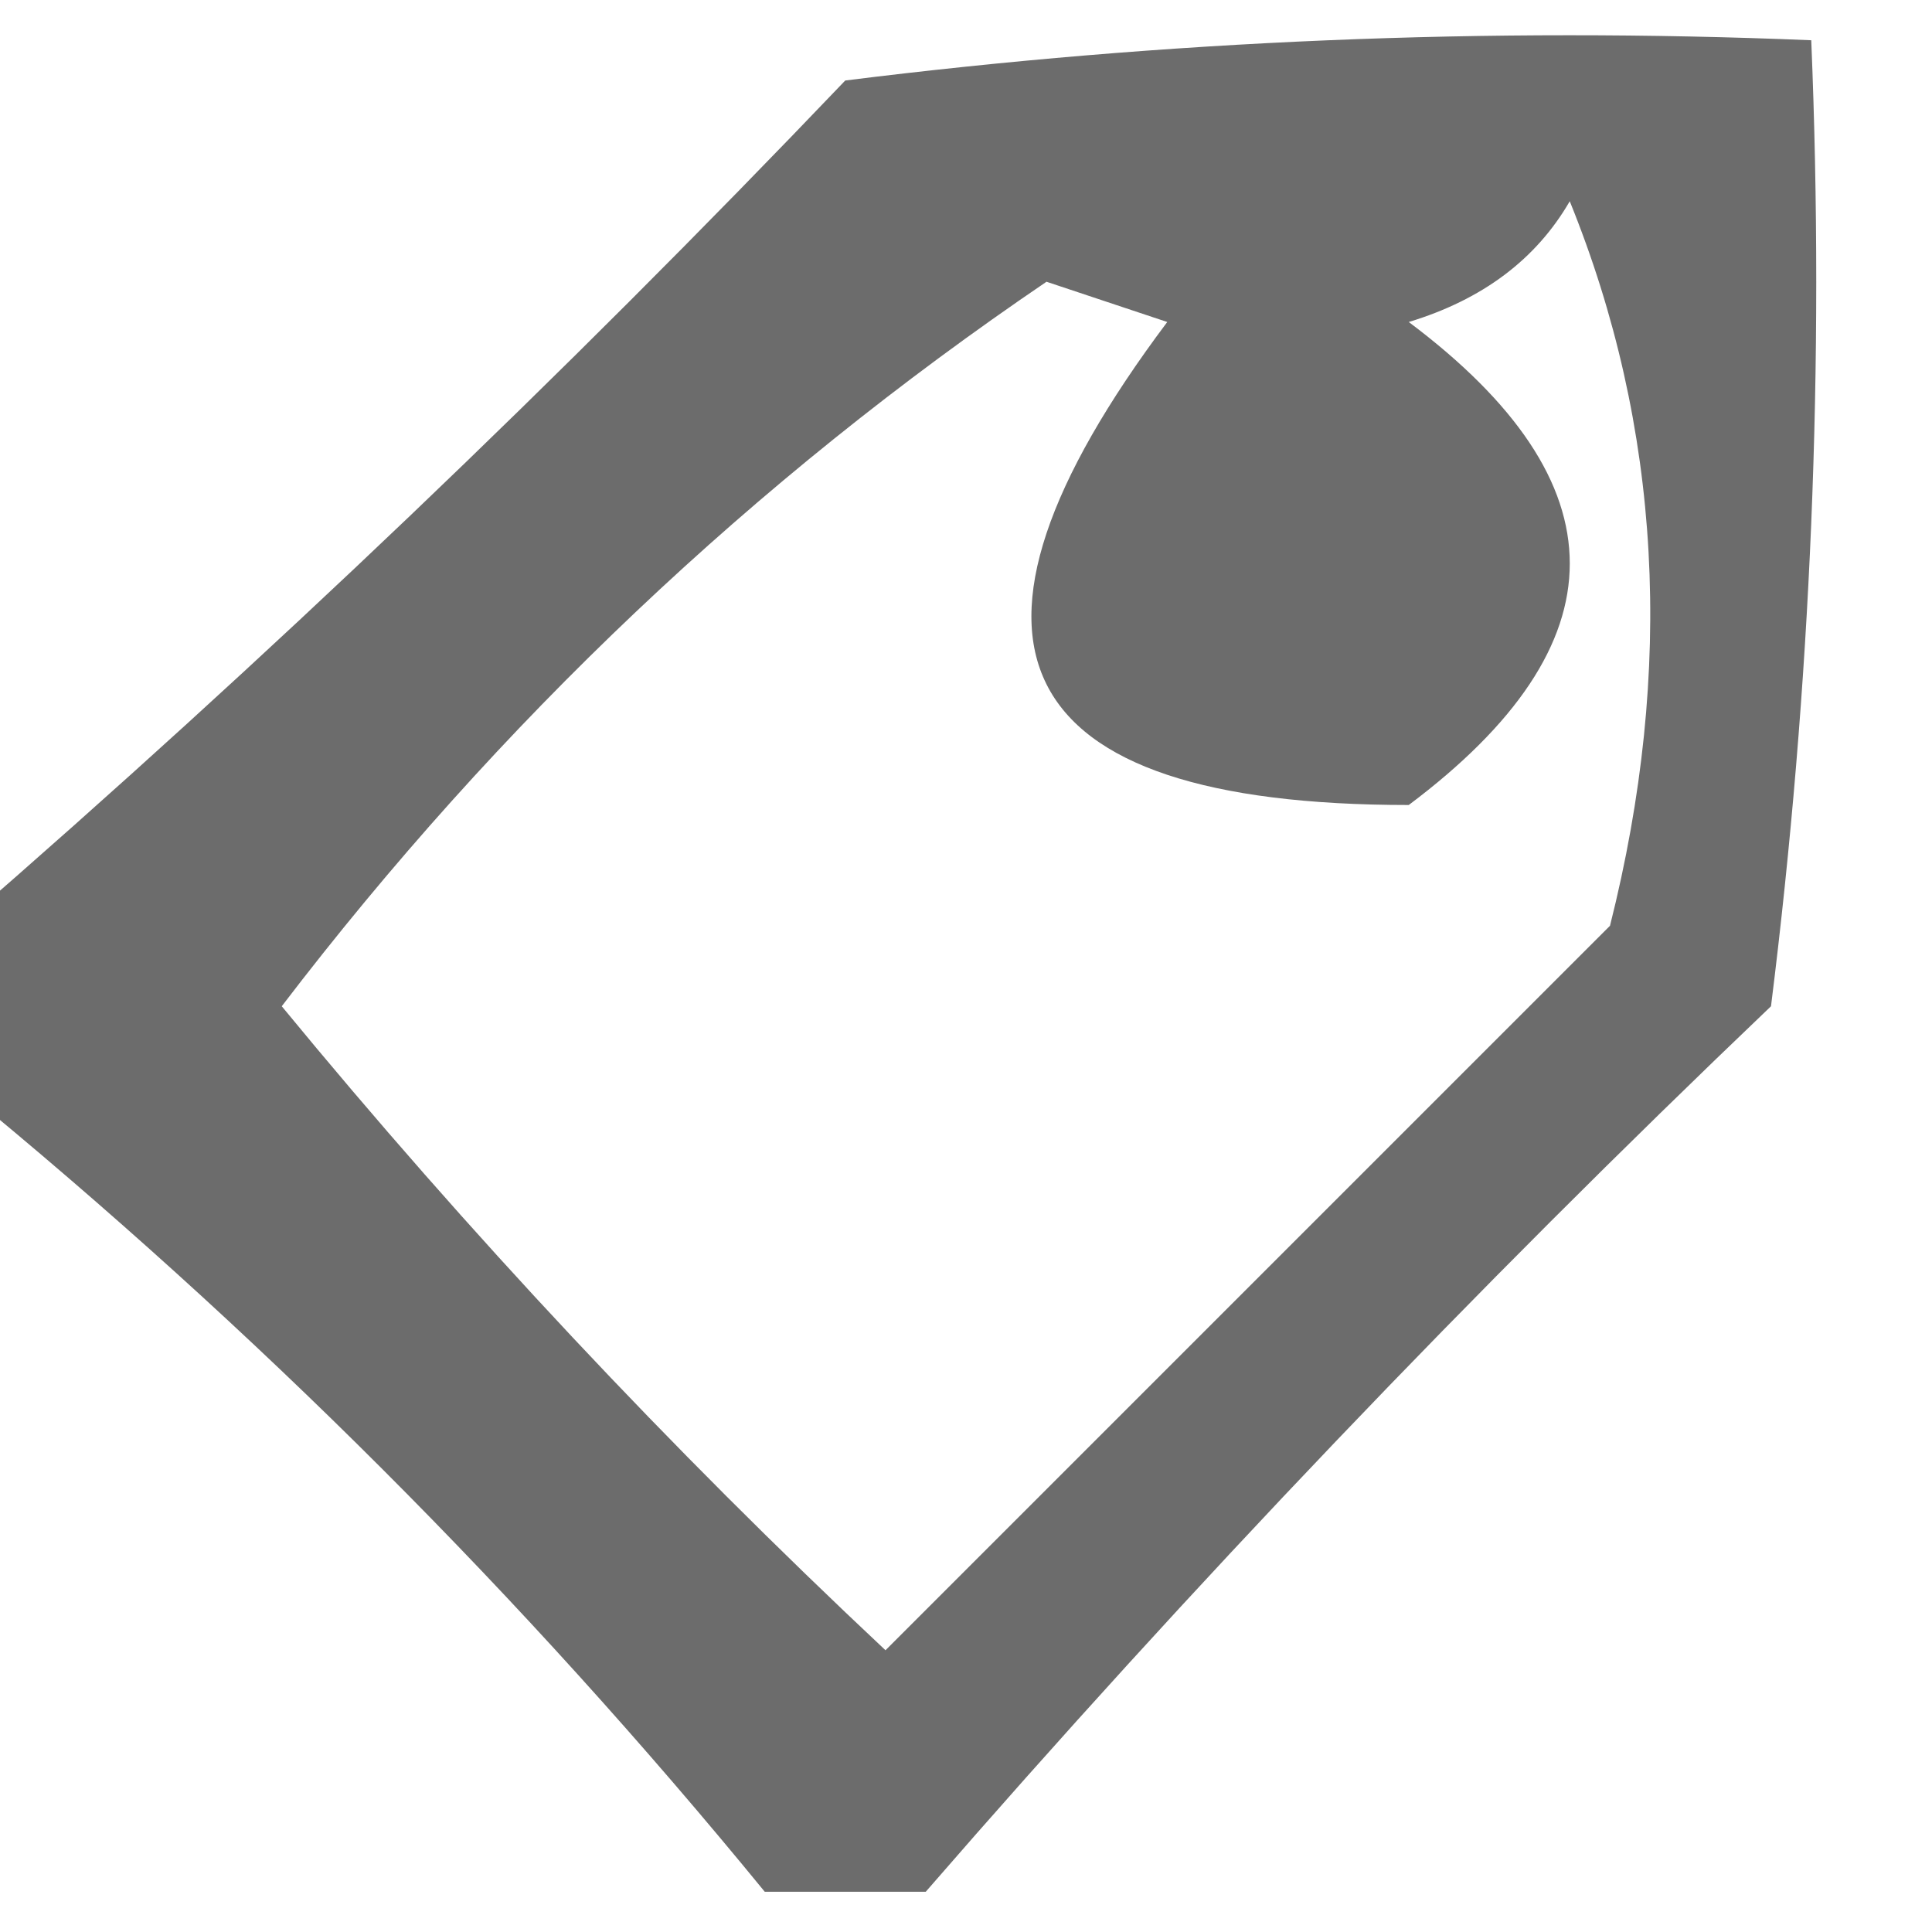 <?xml version="1.0" encoding="UTF-8"?>
<!DOCTYPE svg PUBLIC "-//W3C//DTD SVG 1.1//EN" "http://www.w3.org/Graphics/SVG/1.1/DTD/svg11.dtd">
<svg xmlns="http://www.w3.org/2000/svg" version="1.1" width="24px" height="24px" style="shape-rendering:geometricPrecision; text-rendering:geometricPrecision; image-rendering:optimizeQuality; fill-rule:evenodd; clip-rule:evenodd" xmlns:xlink="http://www.w3.org/1999/xlink">
<g><path style="opacity:0.578" fill="#000000" d="M 11.5,23.5 C 10.833,23.5 10.167,23.5 9.5,23.5C 6.5,19.833 3.167,16.5 -0.5,13.5C -0.5,12.833 -0.5,12.167 -0.5,11.5C 3.298,8.204 6.964,4.704 10.5,1C 14.486,0.501 18.486,0.334 22.5,0.5C 22.666,4.514 22.499,8.514 22,12.5C 18.296,16.036 14.796,19.702 11.5,23.5 Z M 19.5,2.5 C 20.638,5.304 20.805,8.304 20,11.5C 17,14.5 14,17.5 11,20.5C 8.317,17.984 5.817,15.317 3.5,12.5C 6.199,8.967 9.366,5.967 13,3.5C 13.5,3.667 14,3.833 14.5,4C 11.5,8 12.5,10 17.5,10C 20.167,8 20.167,6 17.5,4C 18.416,3.722 19.082,3.222 19.5,2.5 Z"/></g>
</svg>
